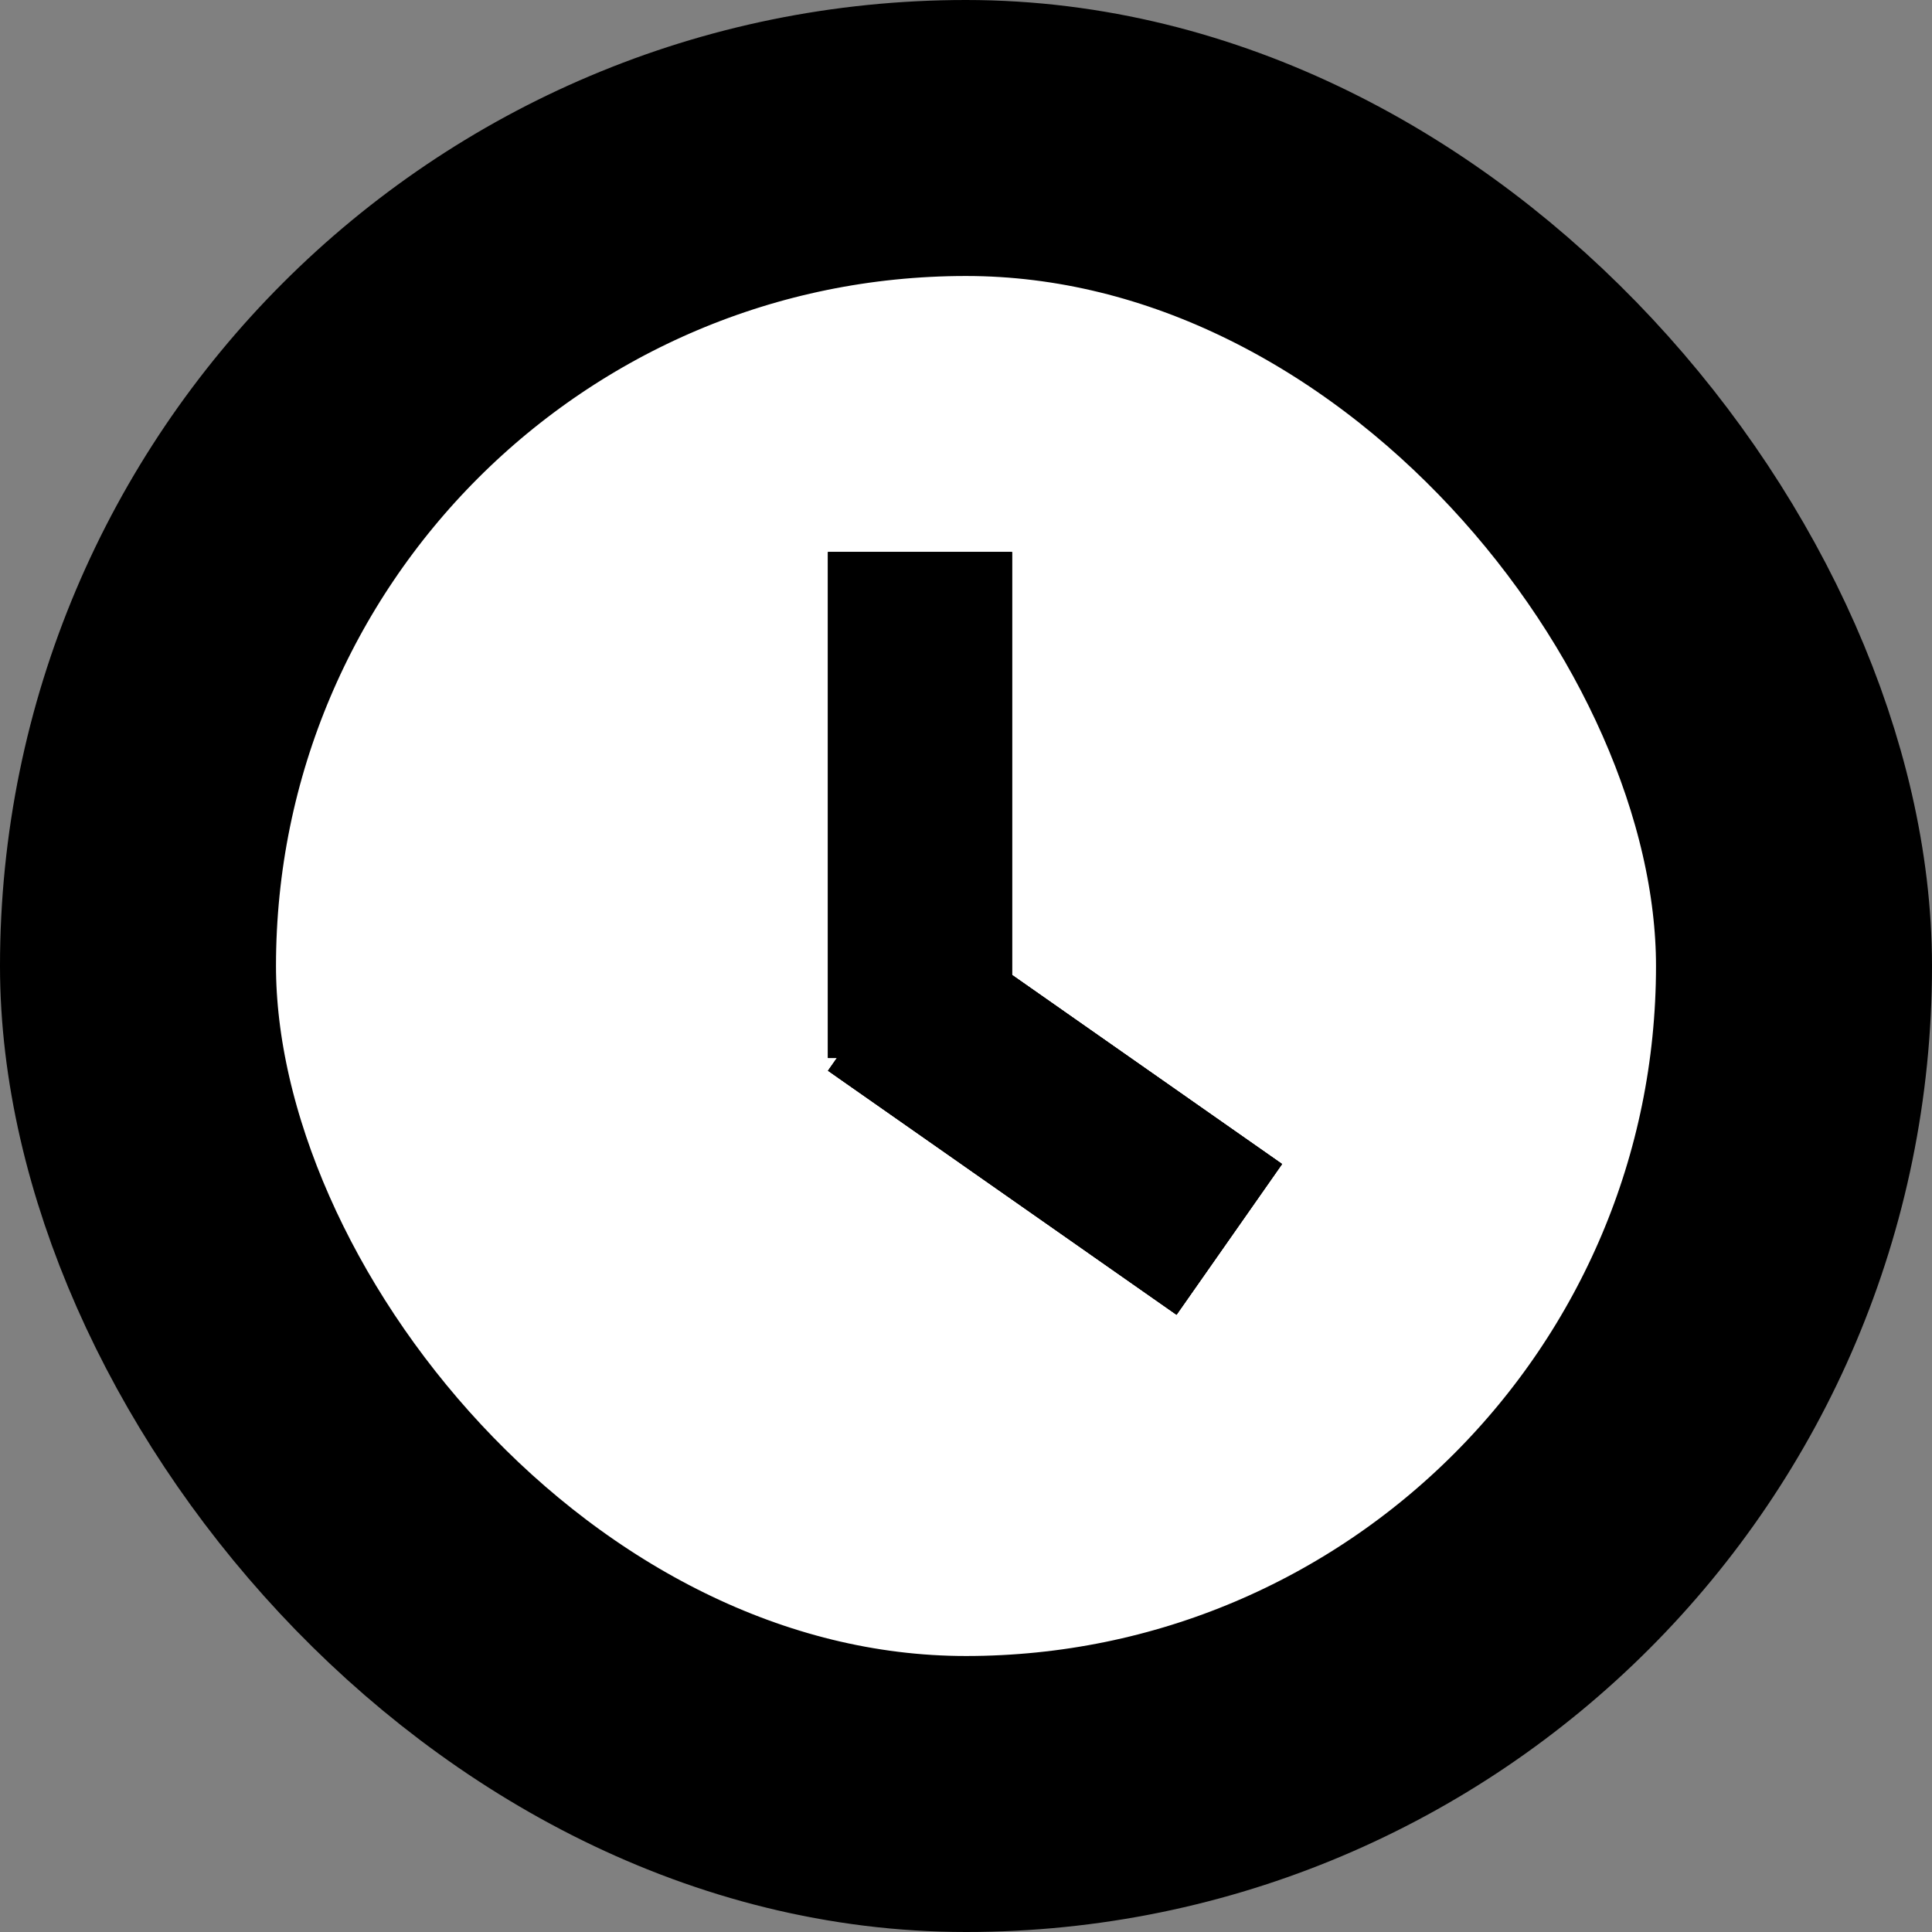 <svg width="42" height="42" viewBox="0 0 42 42" fill="none" xmlns="http://www.w3.org/2000/svg">
<rect x="0" y="0" width="42" height="42" fill="#808080" stroke="none"/>
<rect x="3" y="3" width="36" height="36" rx="18" fill="white" stroke="black" stroke-width="6"/>
<rect x="18" y="12" width="4" height="11" fill="black"/>
<rect x="18" y="12" width="4" height="11" fill="black"/>
<rect x="18" y="12" width="4" height="11" fill="black"/>
<rect x="27.871" y="25.305" width="4" height="9.249" transform="rotate(125 27.871 25.305)" fill="black"/>
<rect x="27.871" y="25.305" width="4" height="9.249" transform="rotate(125 27.871 25.305)" fill="black"/>
<rect x="27.871" y="25.305" width="4" height="9.249" transform="rotate(125 27.871 25.305)" fill="black"/>
</svg>
